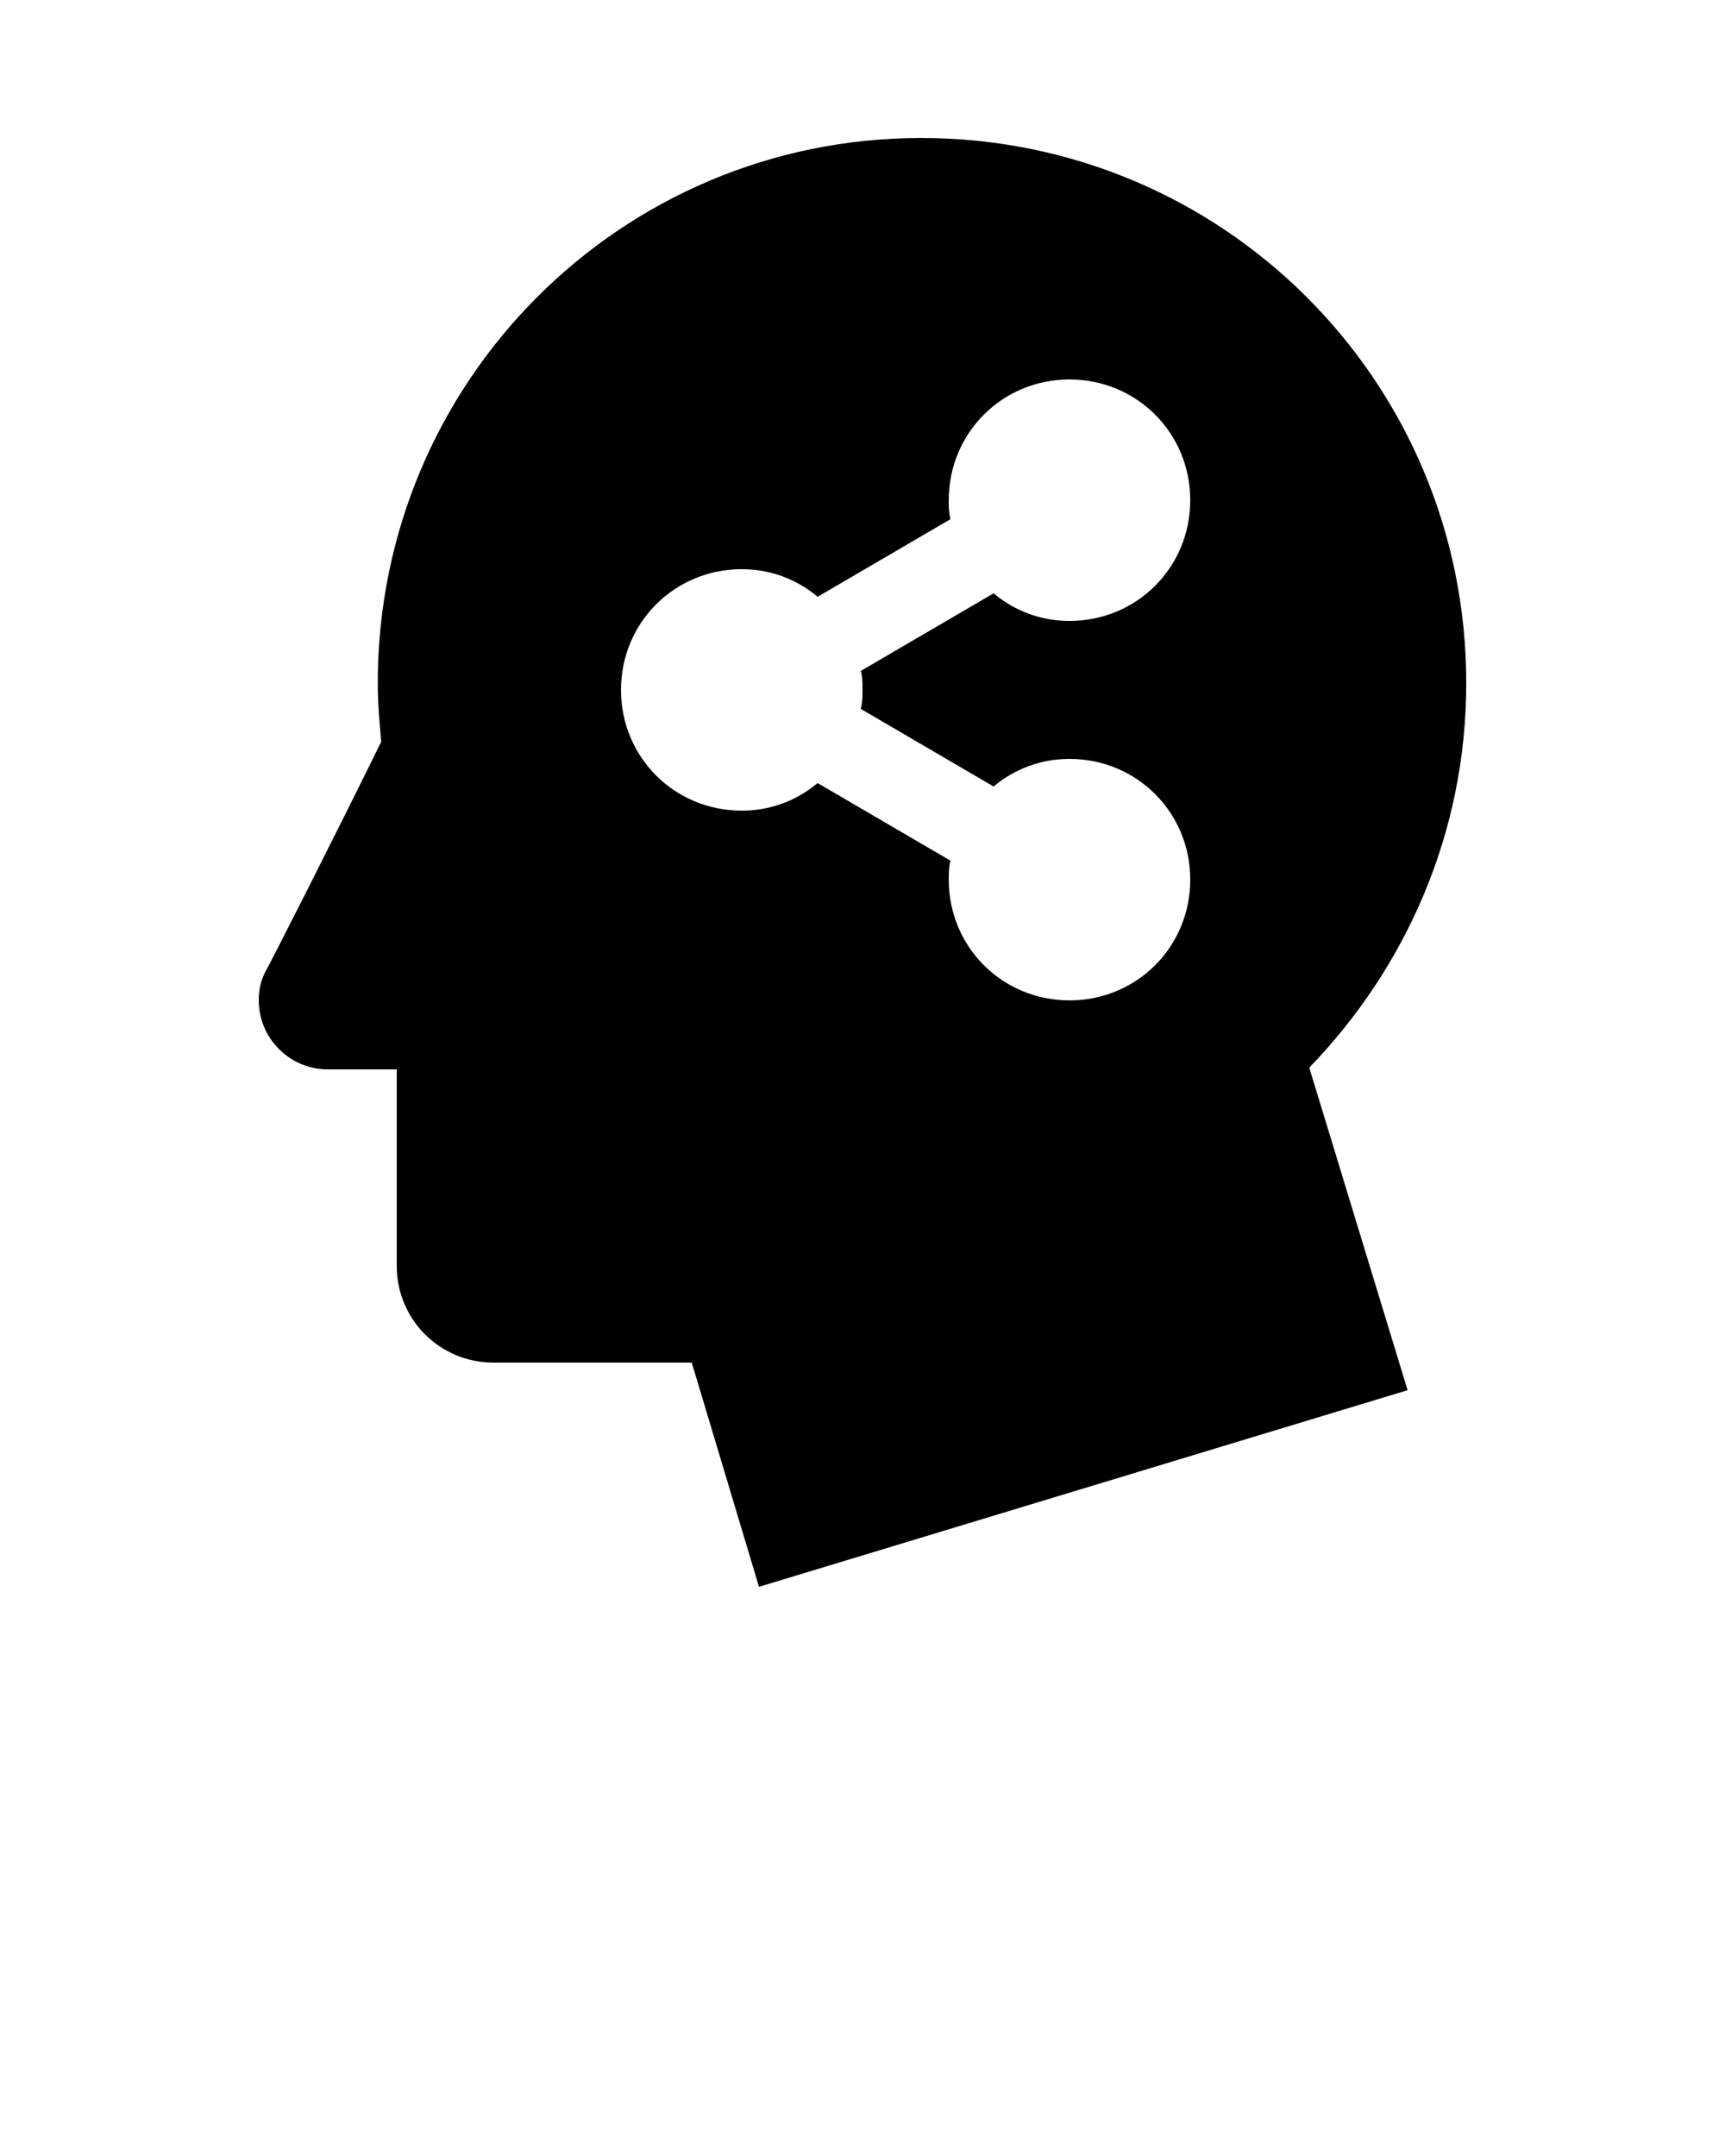 <?xml version="1.0" encoding="utf-8"?>
<!-- Generator: Adobe Illustrator 23.0.1, SVG Export Plug-In . SVG Version: 6.00 Build 0)  -->
<svg version="1.1" id="Layer_1" xmlns="http://www.w3.org/2000/svg" xmlns:xlink="http://www.w3.org/1999/xlink" x="0px" y="0px"
	 viewBox="0 0 100 125" style="enable-background:new 0 0 100 125;" xml:space="preserve">
<path d="M85,39.6C85,22.1,70.9,8,53.4,8C36,8,21.9,22.1,21.9,39.6c0,1.2,0.1,2.3,0.2,3.4c-2.3,4.7-6.6,13.2-6.7,13.3
	C15.1,56.9,15,57.4,15,58c0,2.2,1.8,4,4,4h4l0,11.4c0,3.1,2.5,5.6,5.6,5.6l11.5,0l3.9,13l37.6-11.4l-5.7-18.7
	C81.5,56.1,85,48.3,85,39.6z M50,40c0,0.4,0,0.7-0.1,1.1l7.7,4.5c1.2-1,2.7-1.6,4.4-1.6c3.9,0,7,3.1,7,7s-3.1,7-7,7
	c-3.9,0-7-3.1-7-7c0-0.4,0-0.7,0.1-1.1l-7.7-4.5c-1.2,1-2.7,1.6-4.4,1.6c-3.9,0-7-3.1-7-7s3.1-7,7-7c1.7,0,3.2,0.6,4.4,1.6l7.7-4.5
	C55,29.7,55,29.4,55,29c0-3.9,3.1-7,7-7c3.9,0,7,3.1,7,7s-3.1,7-7,7c-1.7,0-3.2-0.6-4.4-1.6l-7.7,4.5C50,39.2,50,39.6,50,40z"/>
</svg>
